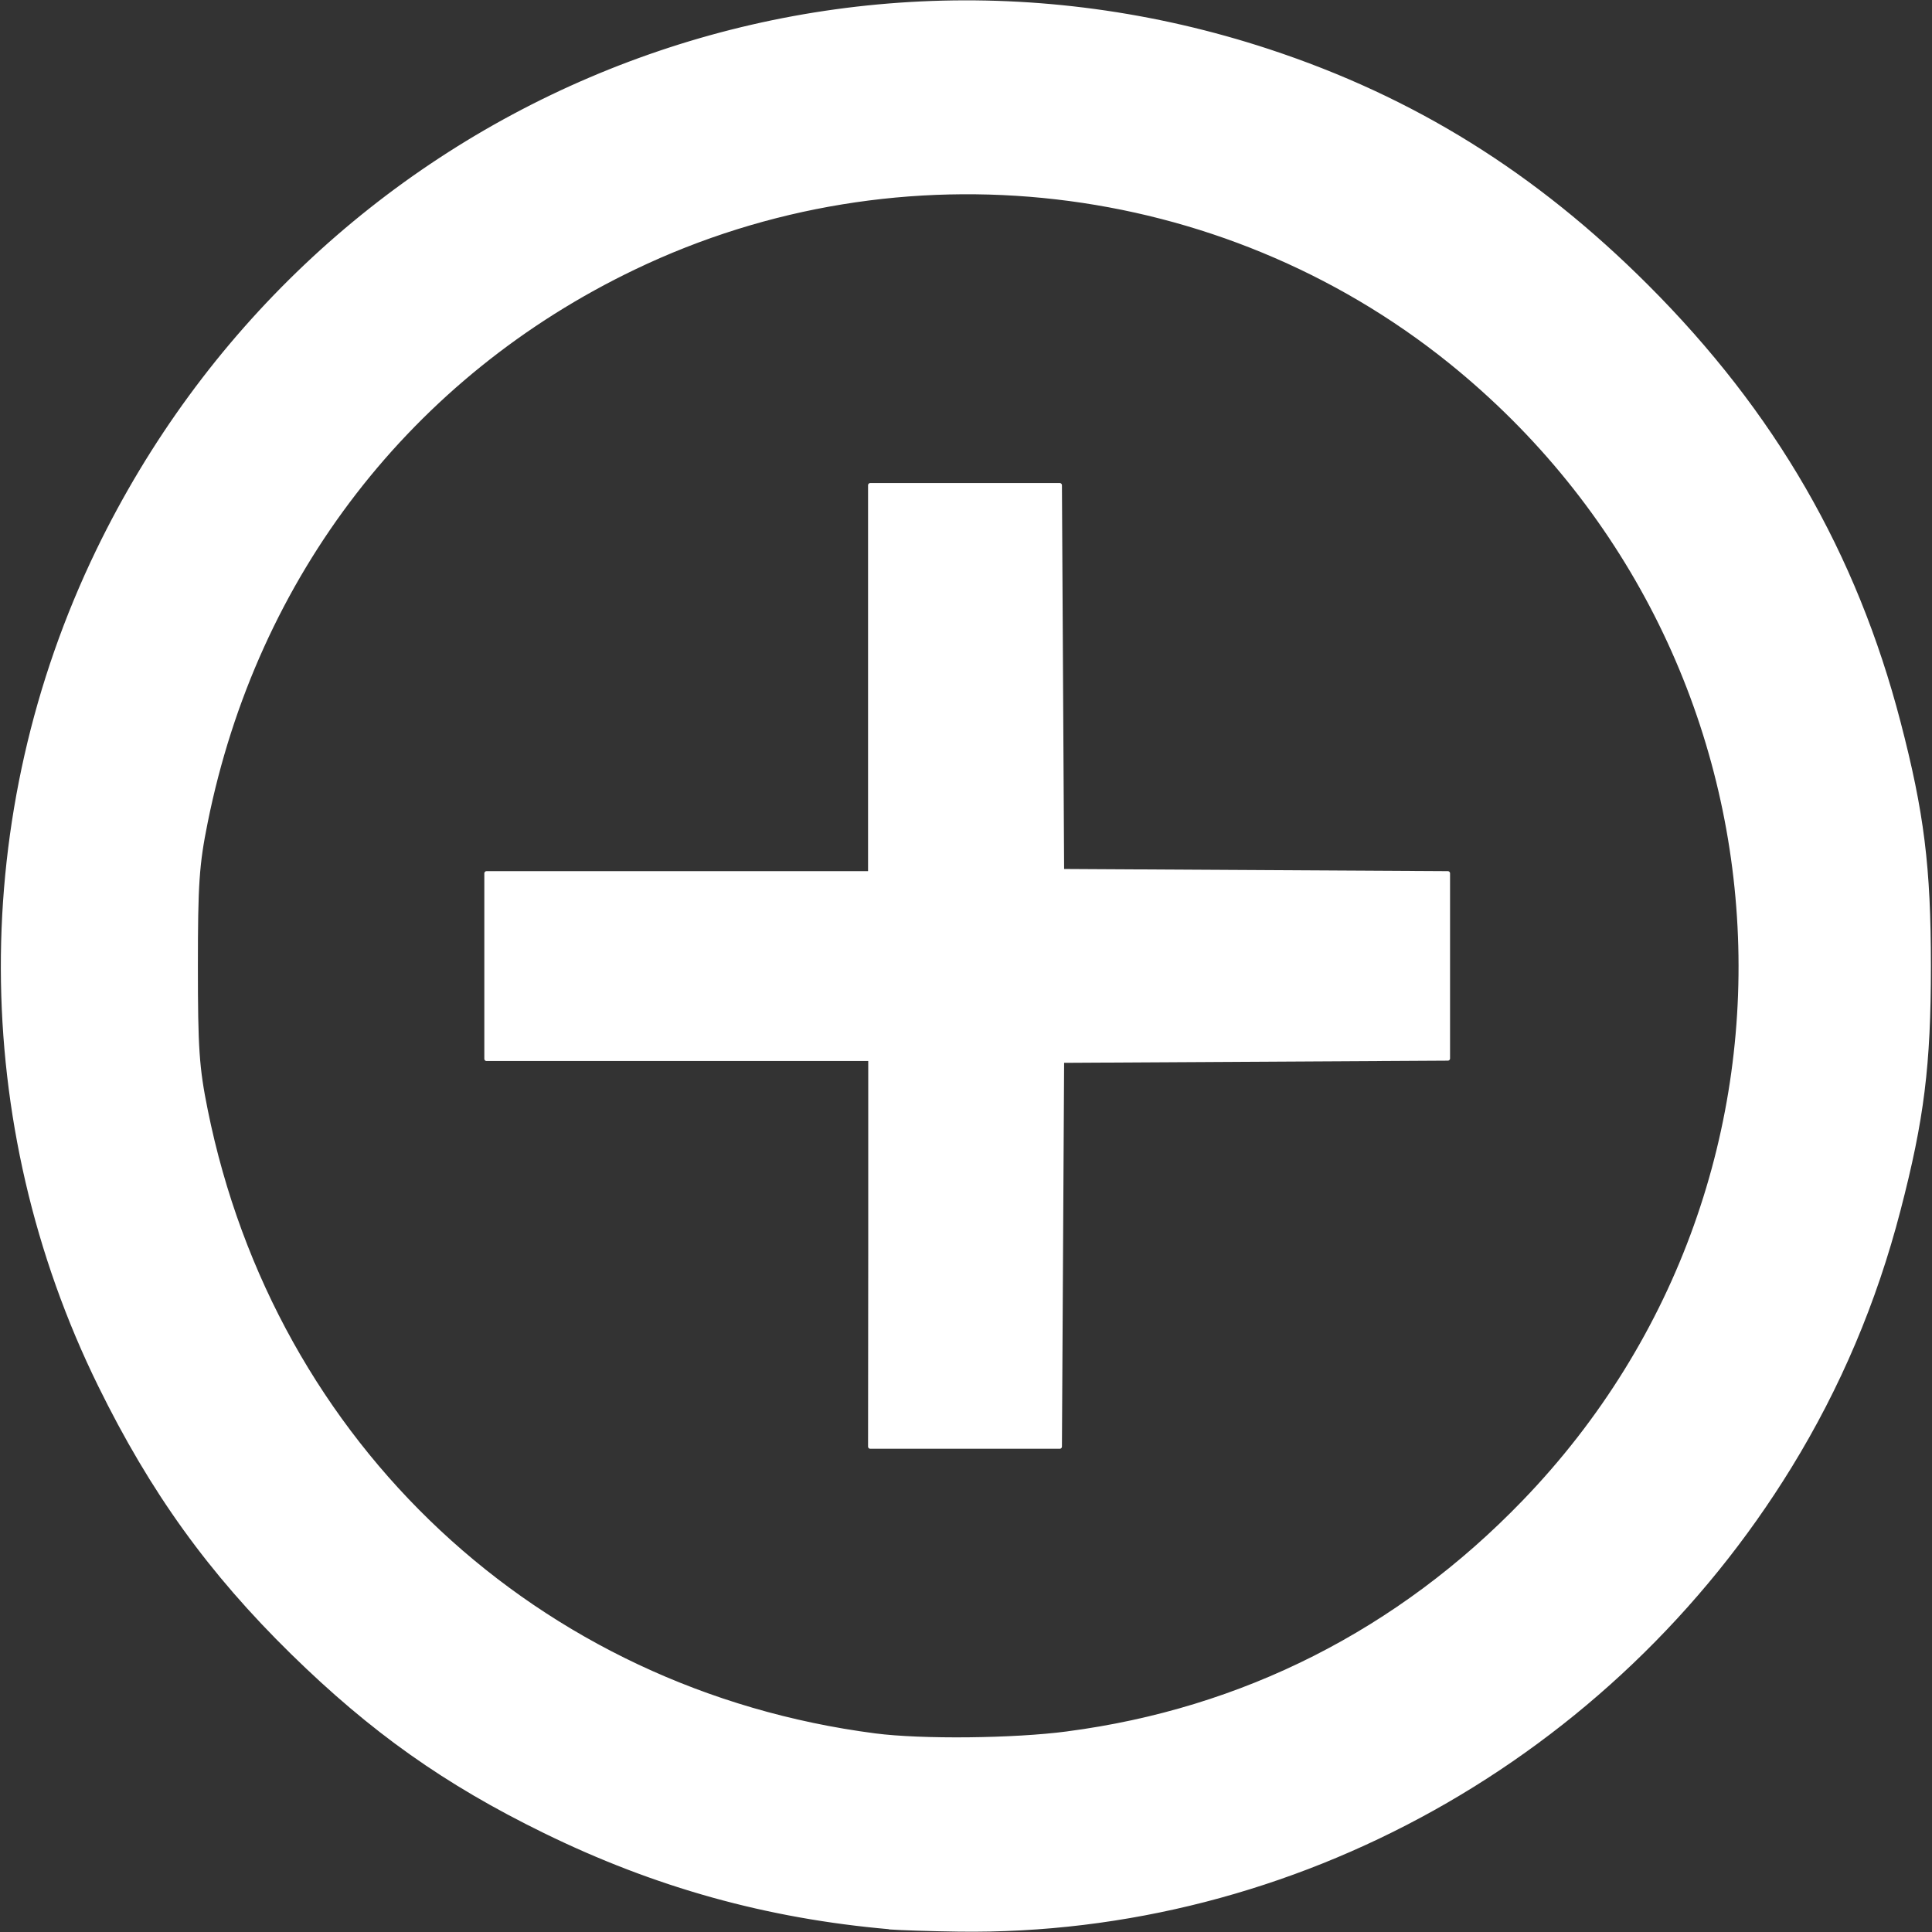 <?xml version="1.0" encoding="UTF-8" standalone="no"?>
<!-- Created with Inkscape (http://www.inkscape.org/) -->

<svg
   xmlns:dc="http://purl.org/dc/elements/1.1/"
   xmlns:cc="http://creativecommons.org/ns#"
   xmlns:rdf="http://www.w3.org/1999/02/22-rdf-syntax-ns#"
   xmlns:svg="http://www.w3.org/2000/svg"
   xmlns="http://www.w3.org/2000/svg"
   xmlns:sodipodi="http://sodipodi.sourceforge.net/DTD/sodipodi-0.dtd"
   xmlns:inkscape="http://www.inkscape.org/namespaces/inkscape"
   width="40"
   height="40"
   viewBox="0 0 10.583 10.583"
   version="1.1"
   id="svg1475"
   inkscape:version="0.92.2 (unknown)"
   sodipodi:docname="plus-white.svg">
  <rect x="0" y="0" width="10.583" height="10.583" fill="#333333" stroke="none"/>
  <defs
     id="defs1469">
    <symbol
       id="symbol10617">
      <title
         id="title10613">Control Point</title>
      <path
         inkscape:connector-curvature="0"
         d="M 6.879,3.704 H 5.821 V 5.821 H 3.704 V 6.879 H 5.821 V 8.996 H 6.879 V 6.879 H 8.996 V 5.821 H 6.879 Z M 6.35,1.058 c -2.918,0 -5.292,2.373 -5.292,5.292 0,2.918 2.373,5.292 5.292,5.292 2.918,0 5.292,-2.373 5.292,-5.292 0,-2.918 -2.373,-5.292 -5.292,-5.292 z m 0,9.525 c -2.334,0 -4.233,-1.9 -4.233,-4.233 0,-2.334 1.9,-4.233 4.233,-4.233 2.334,0 4.233,1.9 4.233,4.233 0,2.334 -1.9,4.233 -4.233,4.233 z"
         style="stroke:none;stroke-width:0.265"
         id="path10615" />
    </symbol>
  </defs>
  <sodipodi:namedview
     id="base"
     pagecolor="#ffffff"
     bordercolor="#666666"
     borderopacity="1.0"
     inkscape:pageopacity="0.0"
     inkscape:pageshadow="2"
     inkscape:zoom="11.2"
     inkscape:cx="20.308403"
     inkscape:cy="23.724277"
     inkscape:document-units="mm"
     inkscape:current-layer="layer1"
     showgrid="false"
     fit-margin-top="0"
     fit-margin-left="0"
     fit-margin-right="0"
     fit-margin-bottom="0"
     units="px"
     inkscape:window-width="1325"
     inkscape:window-height="744"
     inkscape:window-x="41"
     inkscape:window-y="24"
     inkscape:window-maximized="1" />
  <g
     inkscape:label="Layer 1"
     inkscape:groupmode="layer"
     id="layer1"
     transform="translate(-63.5,-142.786)">
    <g
       id="g83626"
       transform="translate(1.039,0.071)"
       style="fill:#ffffff">
      <path
         inkscape:connector-curvature="0"
         id="path83602"
         d="m 67.335,153.271 c -0.67,-0.058 -1.284,-0.229 -1.89,-0.526 -0.542,-0.265 -0.945,-0.551 -1.38,-0.977 -0.452,-0.443 -0.769,-0.883 -1.055,-1.465 -0.706,-1.436 -0.71,-3.125 -0.011,-4.57 1.165,-2.406 3.886,-3.568 6.411,-2.737 0.792,0.261 1.455,0.673 2.071,1.289 0.694,0.694 1.139,1.465 1.379,2.387 0.129,0.495 0.166,0.792 0.166,1.335 0,0.543 -0.037,0.839 -0.166,1.335 -0.131,0.505 -0.328,0.969 -0.595,1.404 -0.977,1.592 -2.72,2.563 -4.553,2.538 -0.156,-0.002 -0.326,-0.008 -0.378,-0.012 z m 0.973,-1.06 c 0.963,-0.126 1.817,-0.558 2.501,-1.267 1.732,-1.793 1.545,-4.679 -0.403,-6.249 -1.258,-1.013 -3.011,-1.215 -4.471,-0.515 -1.227,0.588 -2.076,1.686 -2.348,3.038 -0.047,0.232 -0.054,0.341 -0.054,0.789 0,0.448 0.007,0.557 0.054,0.789 0.37,1.836 1.816,3.186 3.667,3.426 0.255,0.033 0.76,0.028 1.055,-0.011 z"
         style="opacity:1;fill:#ffffff;fill-opacity:1;fill-rule:evenodd;stroke:#ffffff;stroke-width:0.024;stroke-linecap:round;stroke-linejoin:round;stroke-miterlimit:4;stroke-dasharray:none;stroke-dashoffset:0;stroke-opacity:1" />
      <path
         inkscape:connector-curvature="0"
         id="path83604"
         d="m 67.229,149.578 v -1.063 H 66.178 65.126 v -0.508 -0.508 h 1.051 1.051 v -1.063 -1.063 h 0.519 0.519 l 0.006,1.057 0.006,1.057 1.057,0.006 1.057,0.006 v 0.507 0.507 l -1.057,0.006 -1.057,0.006 -0.006,1.057 -0.006,1.057 h -0.519 -0.519 z"
         style="opacity:1;fill:#ffffff;fill-opacity:1;fill-rule:evenodd;stroke:#ffffff;stroke-width:0.024;stroke-linecap:round;stroke-linejoin:round;stroke-miterlimit:4;stroke-dasharray:none;stroke-dashoffset:0;stroke-opacity:1" />
    </g>
  </g>
</svg>
